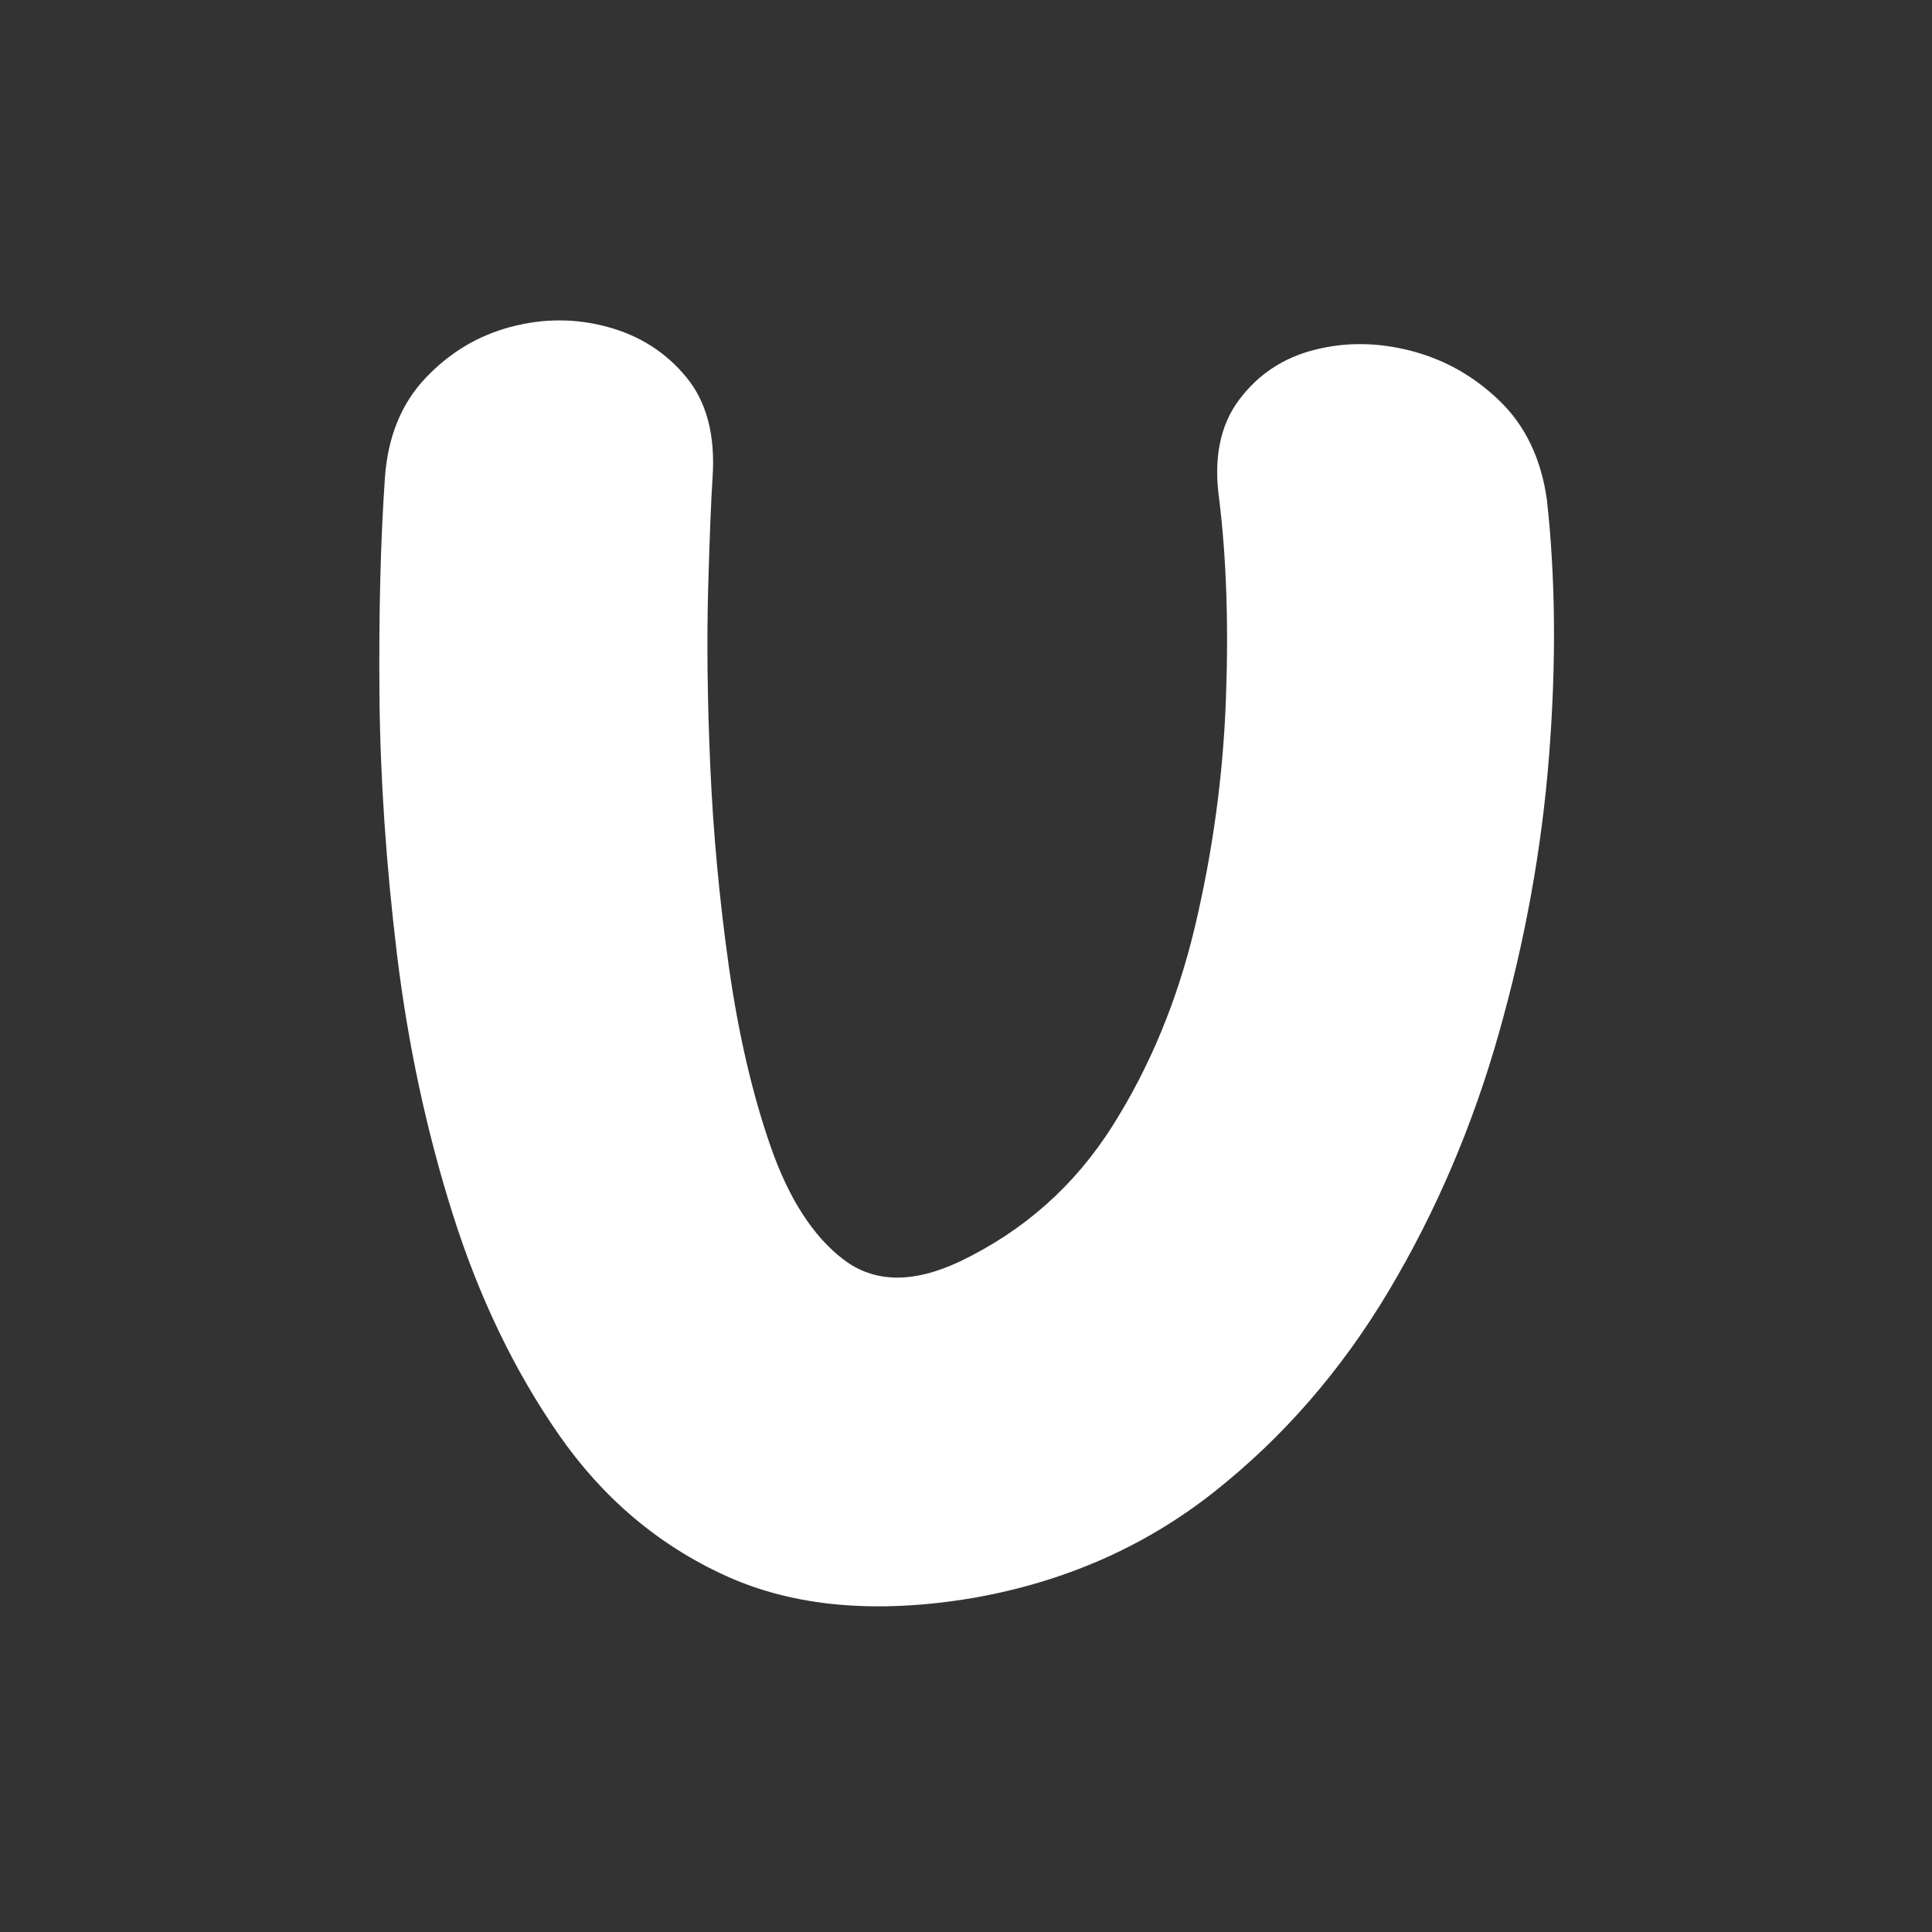 <svg xmlns="http://www.w3.org/2000/svg" xmlns:xlink="http://www.w3.org/1999/xlink" width="500" zoomAndPan="magnify" viewBox="0 0 375 375" height="500" preserveAspectRatio="xMidYMid meet" version="1.0"><rect x="0" y="0" width="375" height="375" fill="#333333" stroke="none"/><defs><g/></defs><g fill="#ffffff" fill-opacity="1"><g transform="translate(52.245, 337.744)"><g><path d="M 248 -240.797 C 249.695 -225.535 249.836 -208.93 248.422 -190.984 C 247.016 -173.035 243.766 -155.086 238.672 -137.141 C 233.586 -119.191 226.453 -102.516 217.266 -87.109 C 208.078 -71.711 196.77 -58.711 183.344 -48.109 C 169.926 -37.516 154.316 -30.664 136.516 -27.562 C 117.859 -24.445 101.957 -25.859 88.812 -31.797 C 75.676 -37.734 64.797 -46.914 56.172 -59.344 C 47.547 -71.781 40.691 -86.051 35.609 -102.156 C 30.523 -118.27 26.922 -135.086 24.797 -152.609 C 22.68 -170.141 21.551 -186.891 21.406 -202.859 C 21.27 -218.828 21.625 -232.883 22.469 -245.031 C 23.031 -252.945 25.645 -259.379 30.312 -264.328 C 34.977 -269.273 40.488 -272.594 46.844 -274.281 C 53.207 -275.977 59.492 -275.977 65.703 -274.281 C 71.922 -272.594 77.008 -269.344 80.969 -264.531 C 84.926 -259.727 86.625 -253.227 86.062 -245.031 C 85.781 -240.789 85.492 -233.582 85.203 -223.406 C 84.922 -213.238 85.062 -201.723 85.625 -188.859 C 86.195 -176.004 87.398 -163.078 89.234 -150.078 C 91.078 -137.078 93.766 -125.488 97.297 -115.312 C 100.828 -105.133 105.555 -97.785 111.484 -93.266 C 117.422 -88.742 124.914 -88.602 133.969 -92.844 C 146.406 -98.781 156.297 -107.539 163.641 -119.125 C 170.984 -130.719 176.352 -143.719 179.75 -158.125 C 183.145 -172.539 185.125 -187.023 185.688 -201.578 C 186.25 -216.141 185.82 -229.211 184.406 -240.797 C 183.281 -248.711 184.551 -255.141 188.219 -260.078 C 191.895 -265.023 196.77 -268.273 202.844 -269.828 C 208.926 -271.391 215.219 -271.32 221.719 -269.625 C 228.219 -267.926 233.941 -264.676 238.891 -259.875 C 243.836 -255.07 246.875 -248.711 248 -240.797 Z M 248 -240.797 "/></g></g></g></svg>